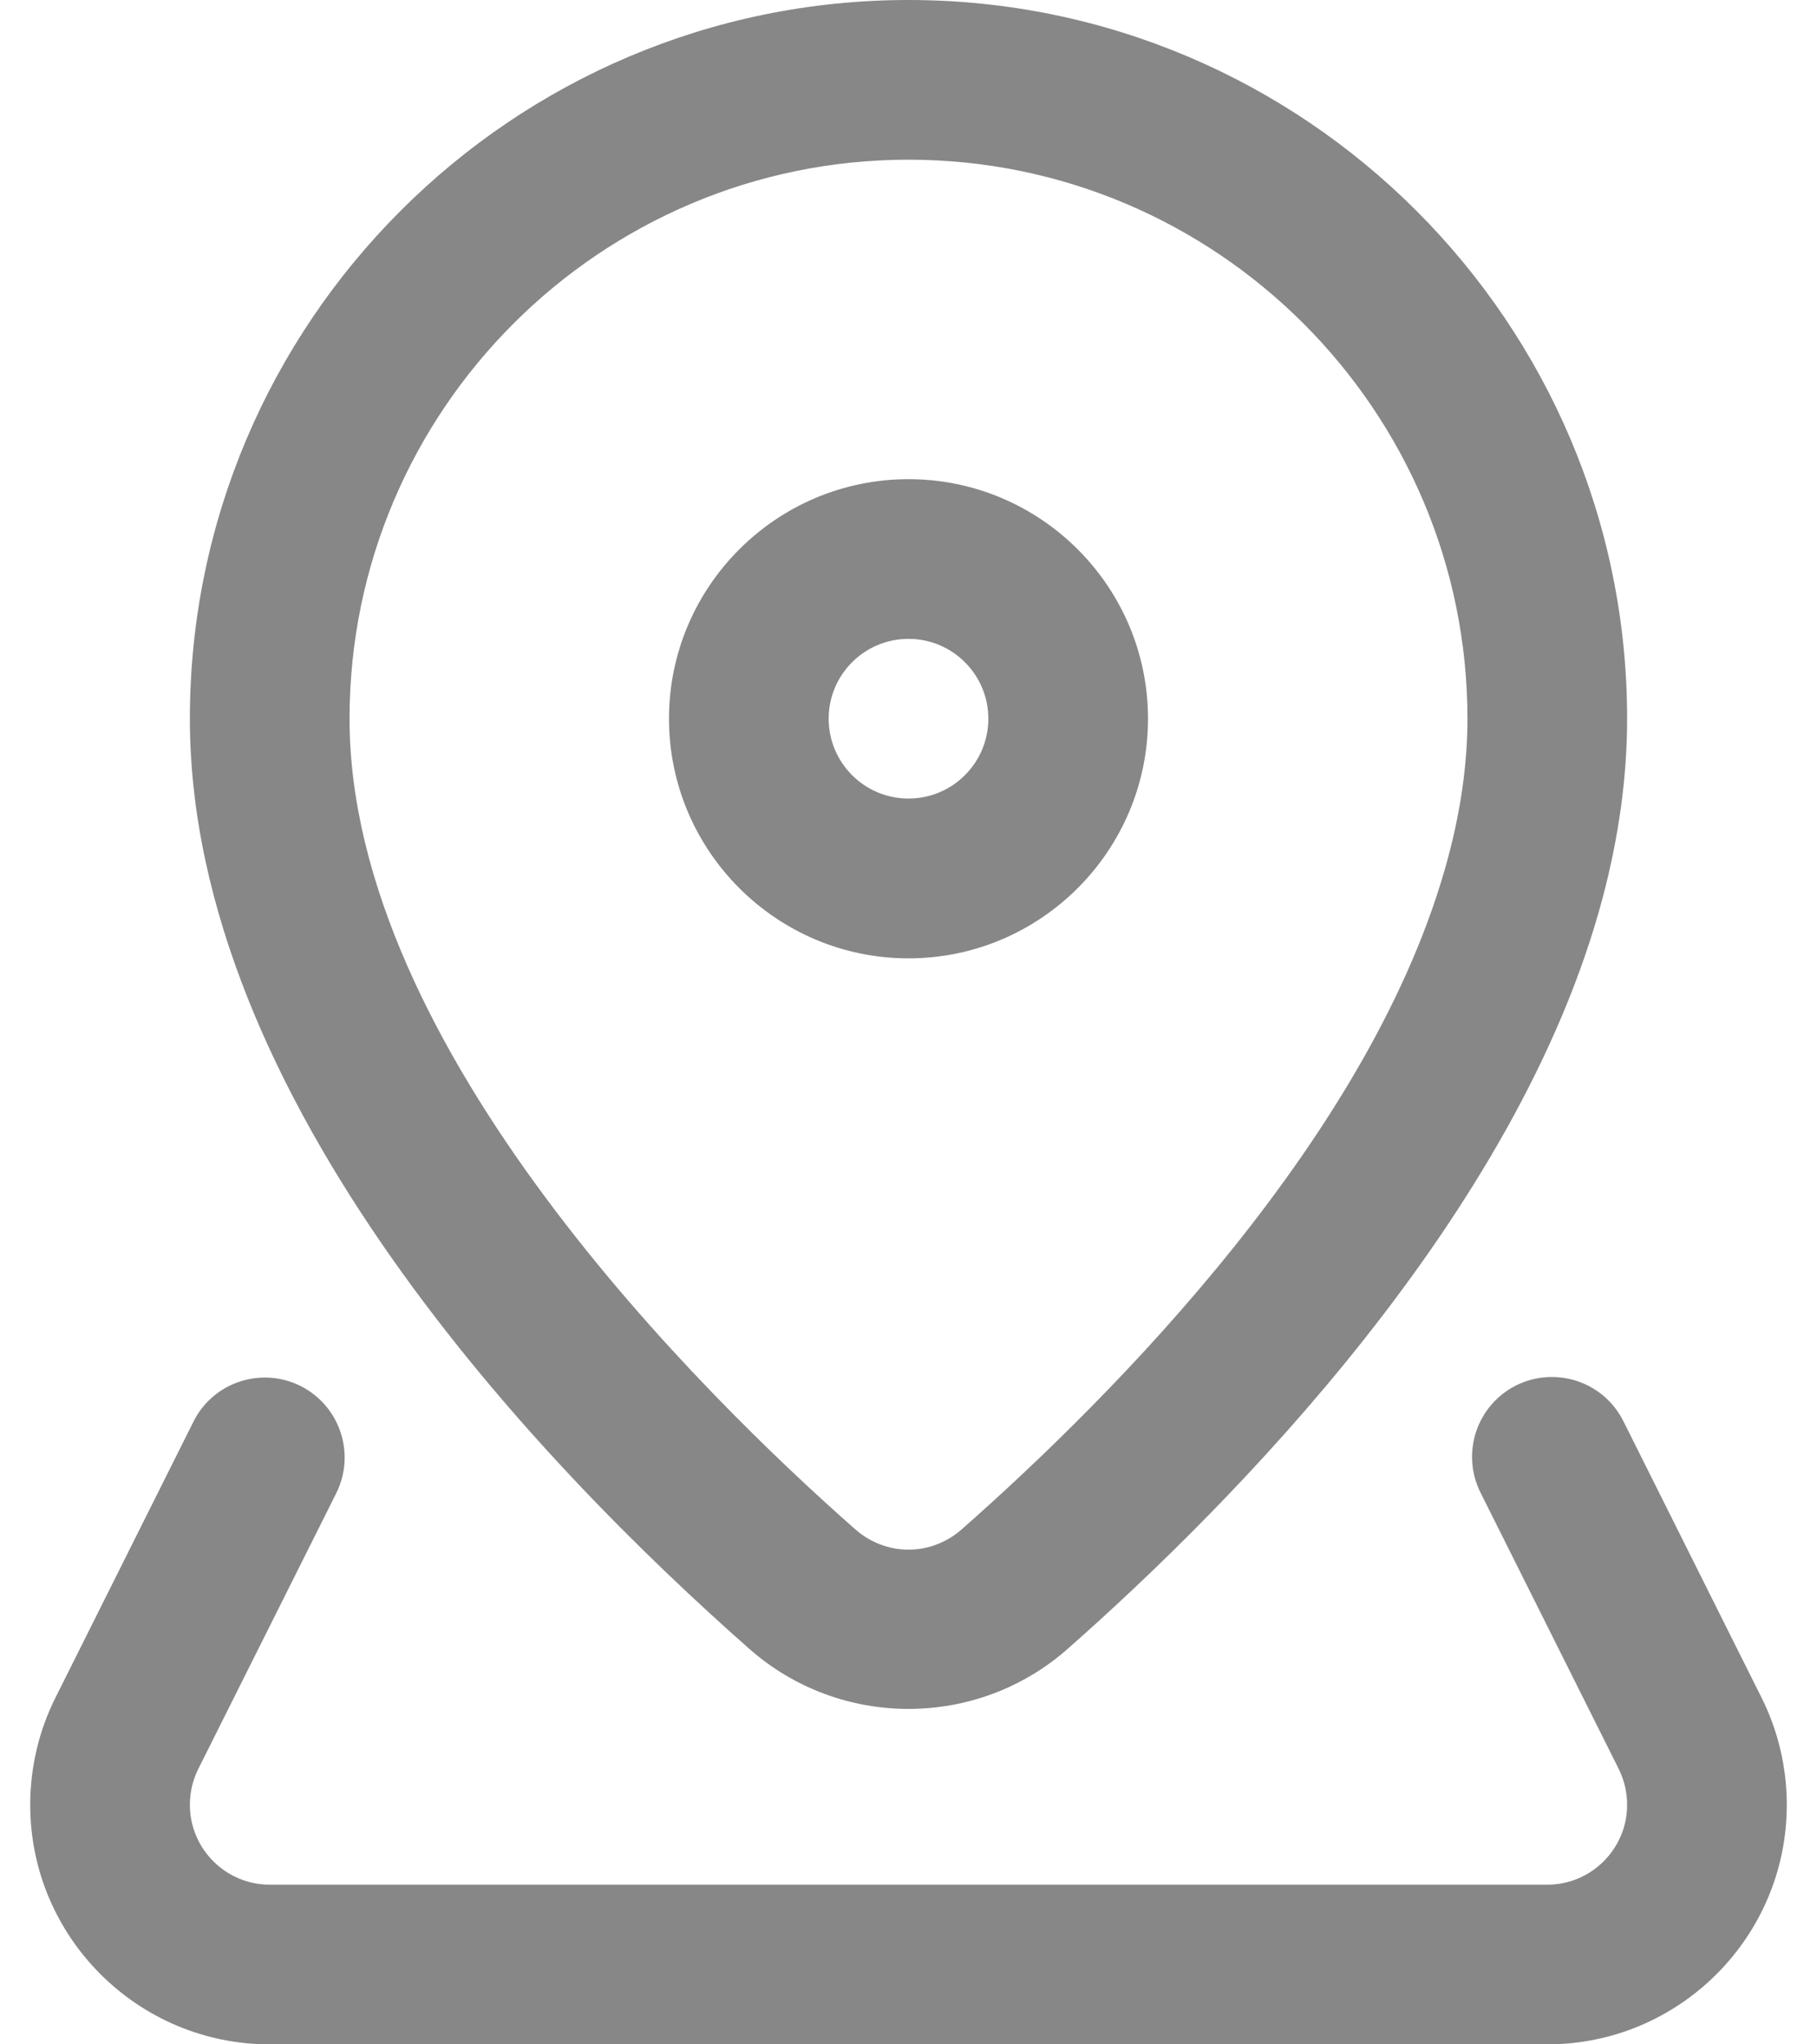 <svg width="16" height="18" viewBox="0 0 16 18" fill="none" xmlns="http://www.w3.org/2000/svg">
<path d="M6.601 14.52C7.399 15.222 8.601 15.222 9.399 14.52C10.839 13.251 13.368 10.704 14.112 7.907C14.255 7.369 14.328 6.838 14.328 6.328C14.328 2.839 11.489 0 8 0C4.511 0 1.672 2.839 1.672 6.328C1.672 9.678 4.76 12.898 6.601 14.52ZM8 1.406C10.714 1.406 12.922 3.614 12.922 6.328C12.922 6.715 12.865 7.125 12.753 7.545C12.104 9.984 9.79 12.301 8.469 13.465C8.197 13.704 7.803 13.704 7.531 13.465C6.192 12.286 3.078 9.229 3.078 6.328C3.078 3.614 5.286 1.406 8 1.406Z" fill="#878787"/>
<path d="M2.375 18H13.625C14.788 18 15.734 17.054 15.734 15.891C15.734 15.565 15.658 15.239 15.512 14.948L14.295 12.513C14.121 12.165 13.699 12.025 13.351 12.198C13.004 12.372 12.863 12.794 13.037 13.142L14.255 15.577C14.303 15.675 14.328 15.78 14.328 15.891C14.328 16.278 14.013 16.594 13.625 16.594H2.375C1.987 16.594 1.672 16.278 1.672 15.891C1.672 15.78 1.697 15.675 1.745 15.577L2.961 13.147C3.134 12.799 2.993 12.377 2.646 12.203C2.299 12.03 1.876 12.17 1.703 12.518L0.488 14.948C0.342 15.239 0.266 15.565 0.266 15.891C0.266 17.054 1.212 18 2.375 18Z" fill="#878787"/>
<path d="M8 8.438C9.163 8.438 10.109 7.491 10.109 6.328C10.109 5.165 9.163 4.219 8 4.219C6.837 4.219 5.891 5.165 5.891 6.328C5.891 7.491 6.837 8.438 8 8.438ZM8 5.625C8.388 5.625 8.703 5.94 8.703 6.328C8.703 6.716 8.388 7.031 8 7.031C7.612 7.031 7.297 6.716 7.297 6.328C7.297 5.94 7.612 5.625 8 5.625Z" fill="#878787"/>
</svg>
